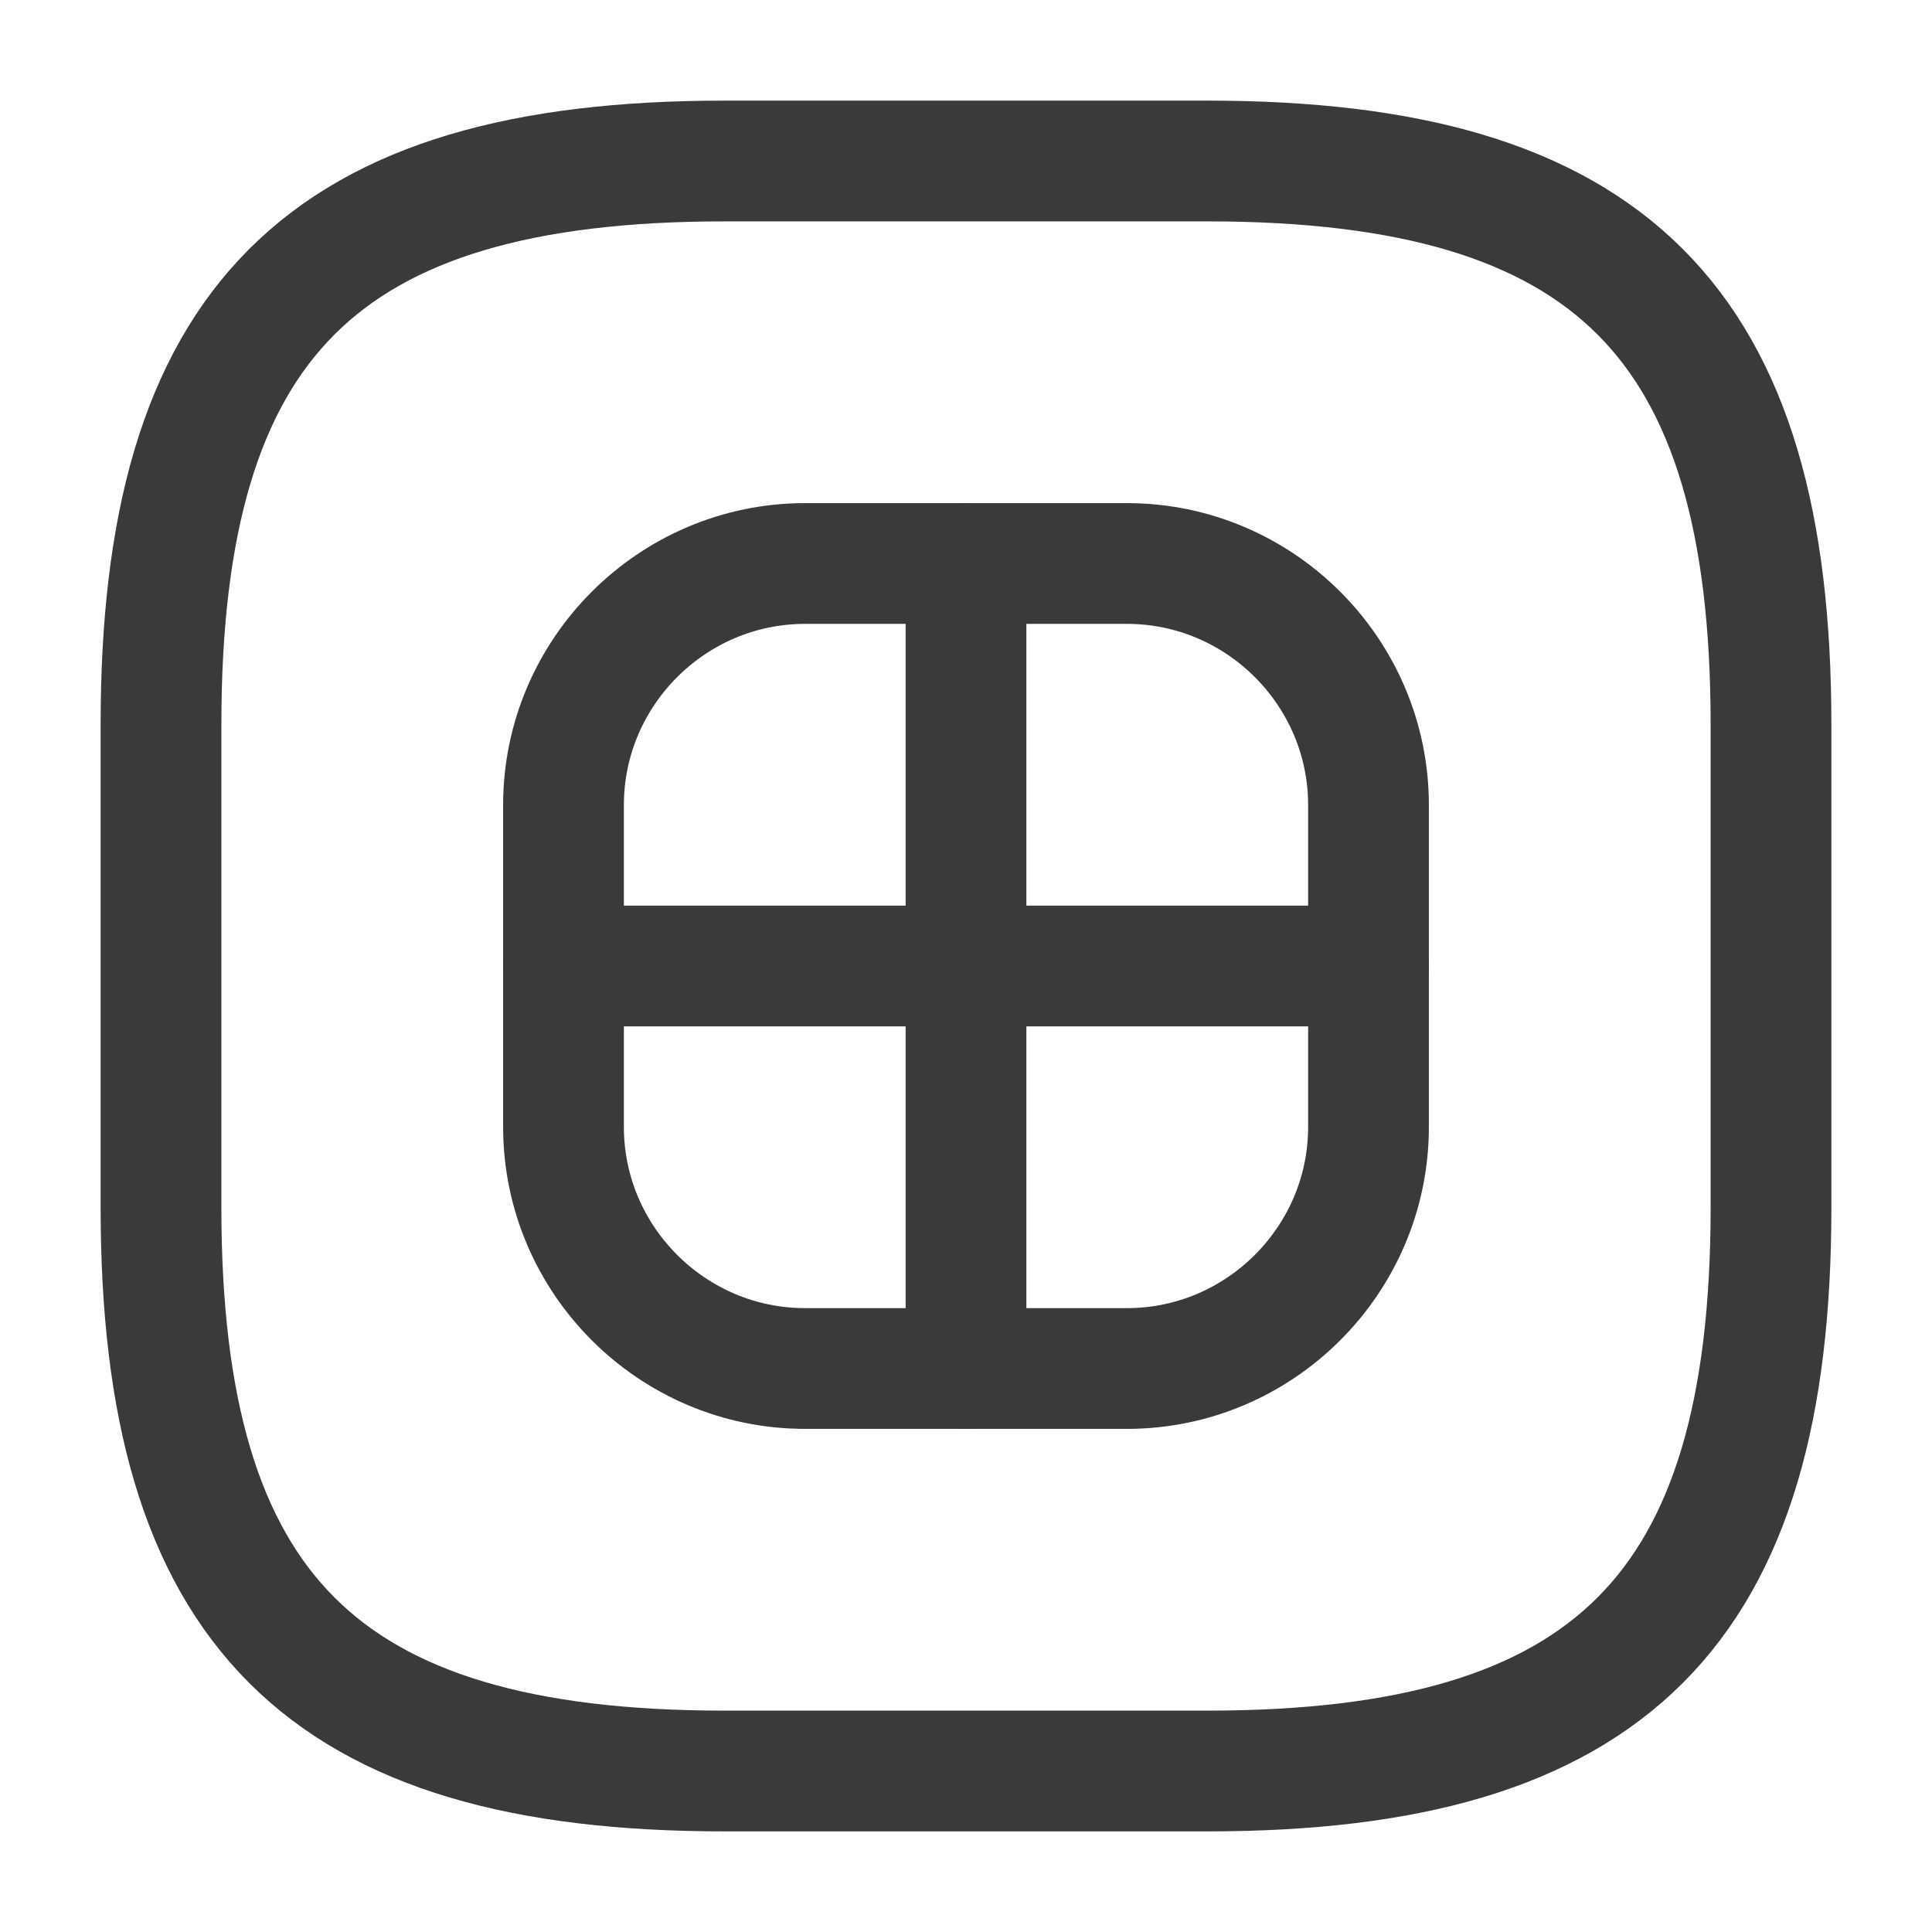 <svg width="24" height="24" viewBox="0 0 24 24" fill="none" xmlns="http://www.w3.org/2000/svg">
<path d="M9 22H15C20 22 22 20 22 15V9C22 4 20 2 15 2H9C4 2 2 4 2 9V15C2 20 4 22 9 22Z" stroke="#3A3A3A" stroke-width="1.5" stroke-linecap="round" stroke-linejoin="round"/>
<path d="M10 17H14C15.65 17 17 15.65 17 14V10C17 8.35 15.65 7 14 7H10C8.35 7 7 8.35 7 10V14C7 15.65 8.35 17 10 17Z" stroke="#3A3A3A" stroke-width="1.5" stroke-linecap="round" stroke-linejoin="round"/>
<path d="M12 7V17" stroke="#3A3A3A" stroke-width="1.5" stroke-linecap="round" stroke-linejoin="round"/>
<path d="M7 12H17" stroke="#3A3A3A" stroke-width="1.5" stroke-linecap="round" stroke-linejoin="round"/>
</svg>
